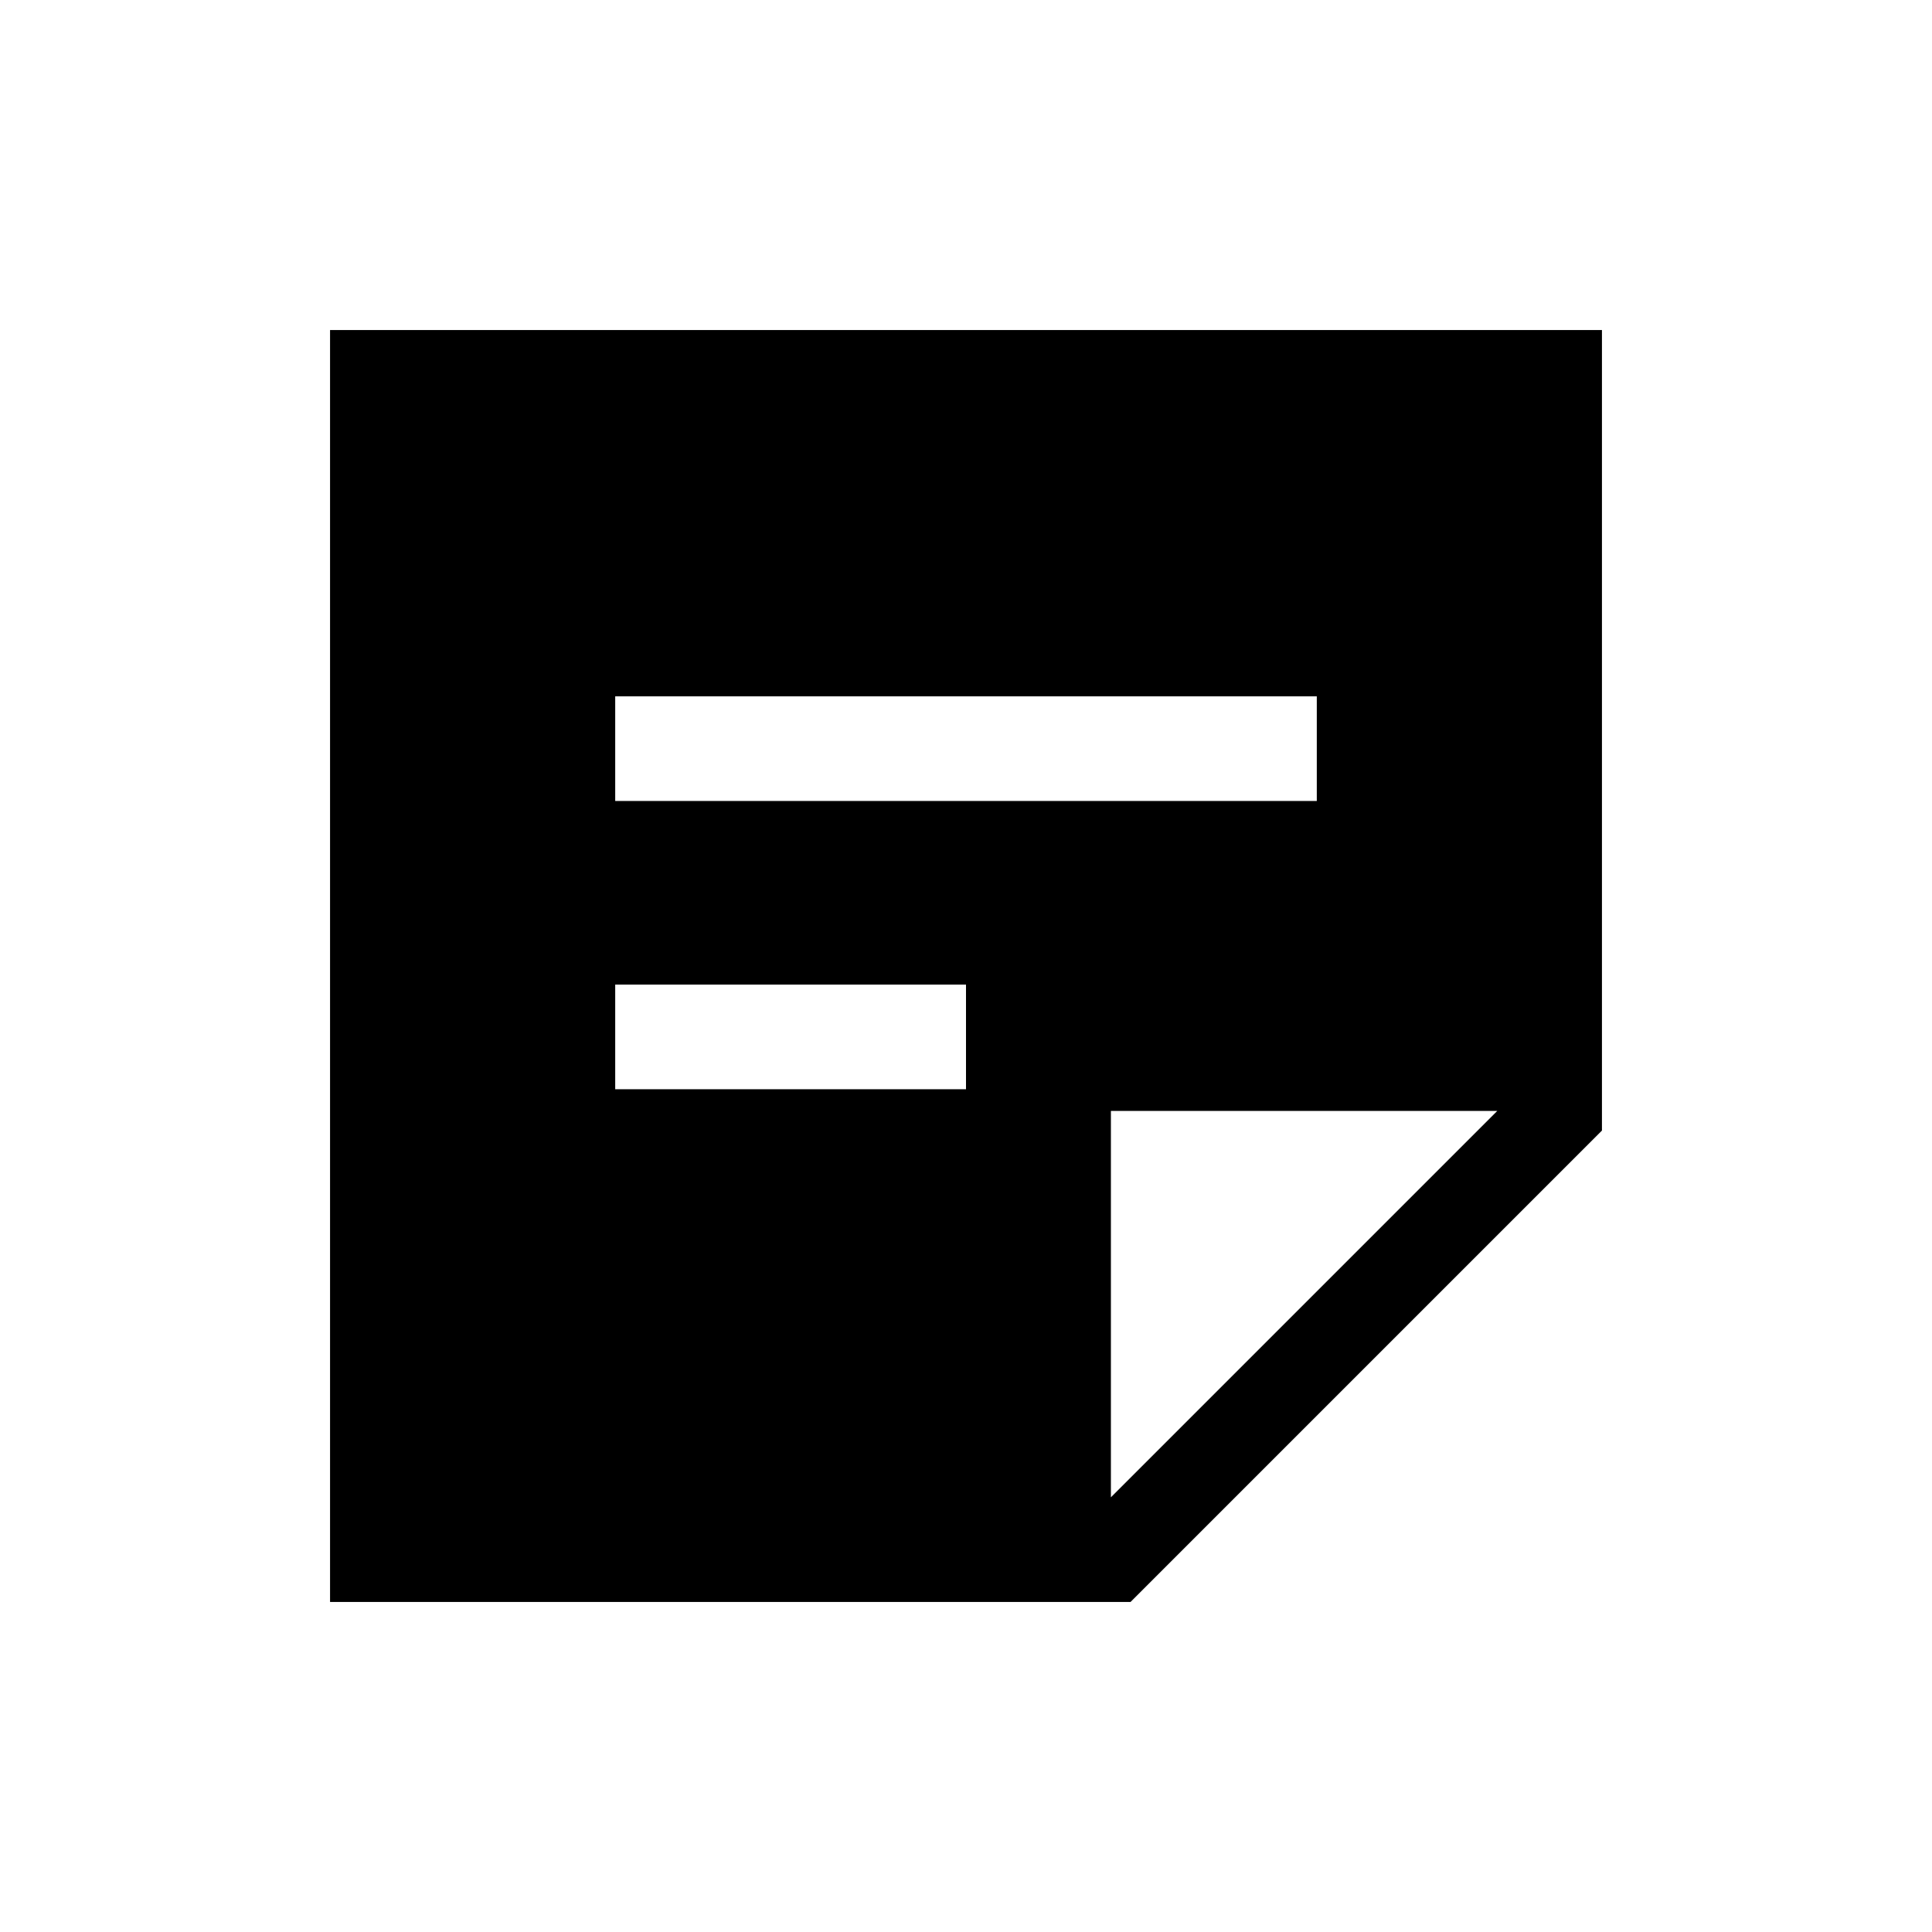 <svg xmlns="http://www.w3.org/2000/svg" height="20" viewBox="0 -960 960 960" width="20"><path d="M744-408H552v192l192-192ZM164.001-164.001v-631.998h631.998v397.767L561.768-164.001H164.001ZM305.694-418.77H480v-51.999H305.694v51.999Zm0-143.231h348.612v-51.998H305.694v51.998Z"/></svg>